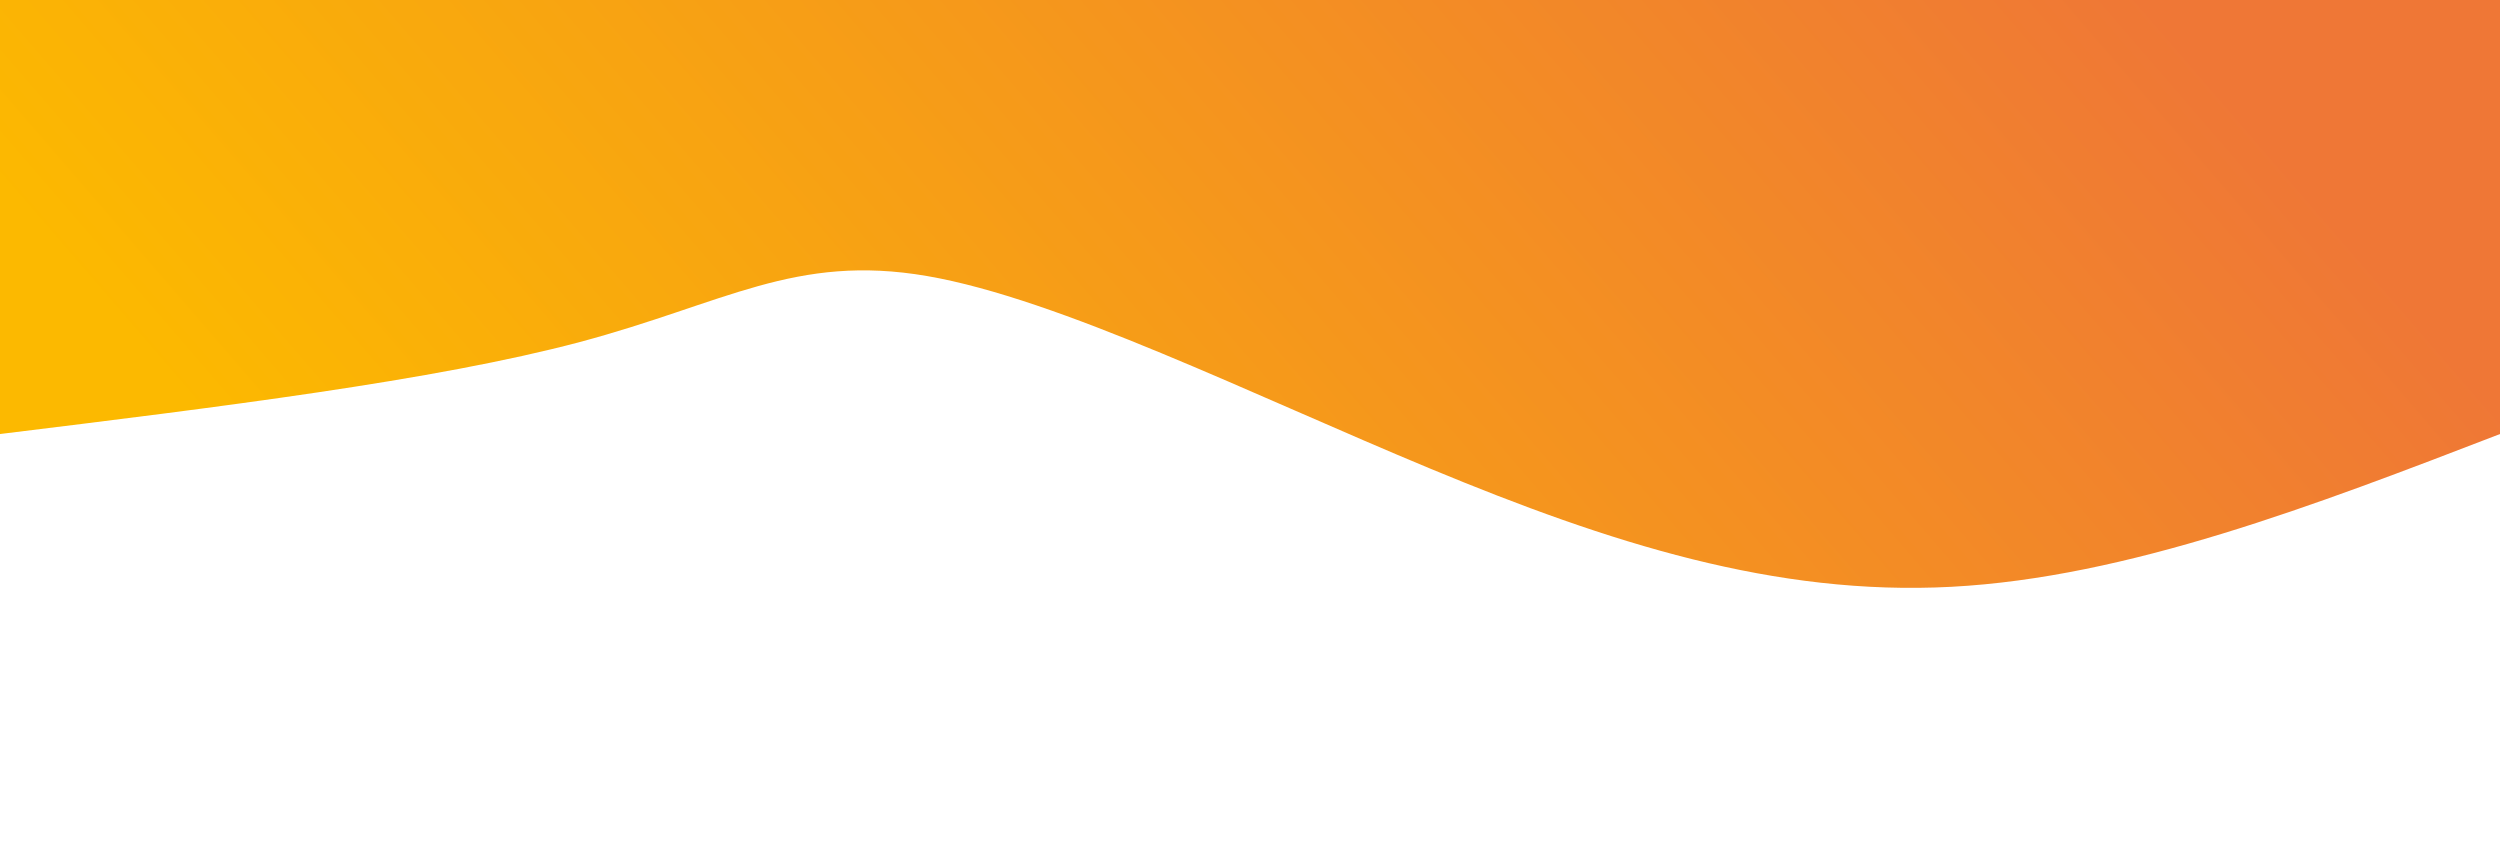<svg width="100%" height="100%" id="svg" viewBox="0 0 1440 500" xmlns="http://www.w3.org/2000/svg" class="transition duration-300 ease-in-out delay-150"><style>
          .path-0{
            animation:pathAnim-0 4s;
            animation-timing-function: linear;
            animation-iteration-count: infinite;
          }
          @keyframes pathAnim-0{
            0%{
              d: path("M 0,500 C 0,500 0,250 0,250 C 107.311,208.689 214.622,167.378 316,162 C 417.378,156.622 512.823,187.177 616,230 C 719.177,272.823 830.086,327.914 906,341 C 981.914,354.086 1022.833,325.167 1106,303 C 1189.167,280.833 1314.584,265.416 1440,250 C 1440,250 1440,500 1440,500 Z");
            }
            25%{
              d: path("M 0,500 C 0,500 0,250 0,250 C 106.383,280.737 212.766,311.474 297,293 C 381.234,274.526 443.321,206.842 541,180 C 638.679,153.158 771.952,167.158 889,165 C 1006.048,162.842 1106.871,144.526 1196,156 C 1285.129,167.474 1362.565,208.737 1440,250 C 1440,250 1440,500 1440,500 Z");
            }
            50%{
              d: path("M 0,500 C 0,500 0,250 0,250 C 115.1,222.928 230.201,195.856 317,226 C 403.799,256.144 462.297,343.502 535,333 C 607.703,322.498 694.612,214.134 812,169 C 929.388,123.866 1077.254,141.962 1187,166 C 1296.746,190.038 1368.373,220.019 1440,250 C 1440,250 1440,500 1440,500 Z");
            }
            75%{
              d: path("M 0,500 C 0,500 0,250 0,250 C 103.694,270.947 207.388,291.895 292,304 C 376.612,316.105 442.144,319.368 551,327 C 659.856,334.632 812.038,346.632 911,335 C 1009.962,323.368 1055.703,288.105 1135,270 C 1214.297,251.895 1327.148,250.947 1440,250 C 1440,250 1440,500 1440,500 Z");
            }
            100%{
              d: path("M 0,500 C 0,500 0,250 0,250 C 107.311,208.689 214.622,167.378 316,162 C 417.378,156.622 512.823,187.177 616,230 C 719.177,272.823 830.086,327.914 906,341 C 981.914,354.086 1022.833,325.167 1106,303 C 1189.167,280.833 1314.584,265.416 1440,250 C 1440,250 1440,500 1440,500 Z");
            }
          }</style><defs><linearGradient id="gradient" x1="1%" y1="60%" x2="99%" y2="40%"><stop offset="5%" stop-color="#ef7736ff"></stop><stop offset="95%" stop-color="#fcb900ff"></stop></linearGradient></defs><path d="M 0,500 C 0,500 0,250 0,250 C 107.311,208.689 214.622,167.378 316,162 C 417.378,156.622 512.823,187.177 616,230 C 719.177,272.823 830.086,327.914 906,341 C 981.914,354.086 1022.833,325.167 1106,303 C 1189.167,280.833 1314.584,265.416 1440,250 C 1440,250 1440,500 1440,500 Z" stroke="none" stroke-width="0" fill="url(#gradient)" class="transition-all duration-300 ease-in-out delay-150 path-0" transform="rotate(-180 720 250)"></path></svg>